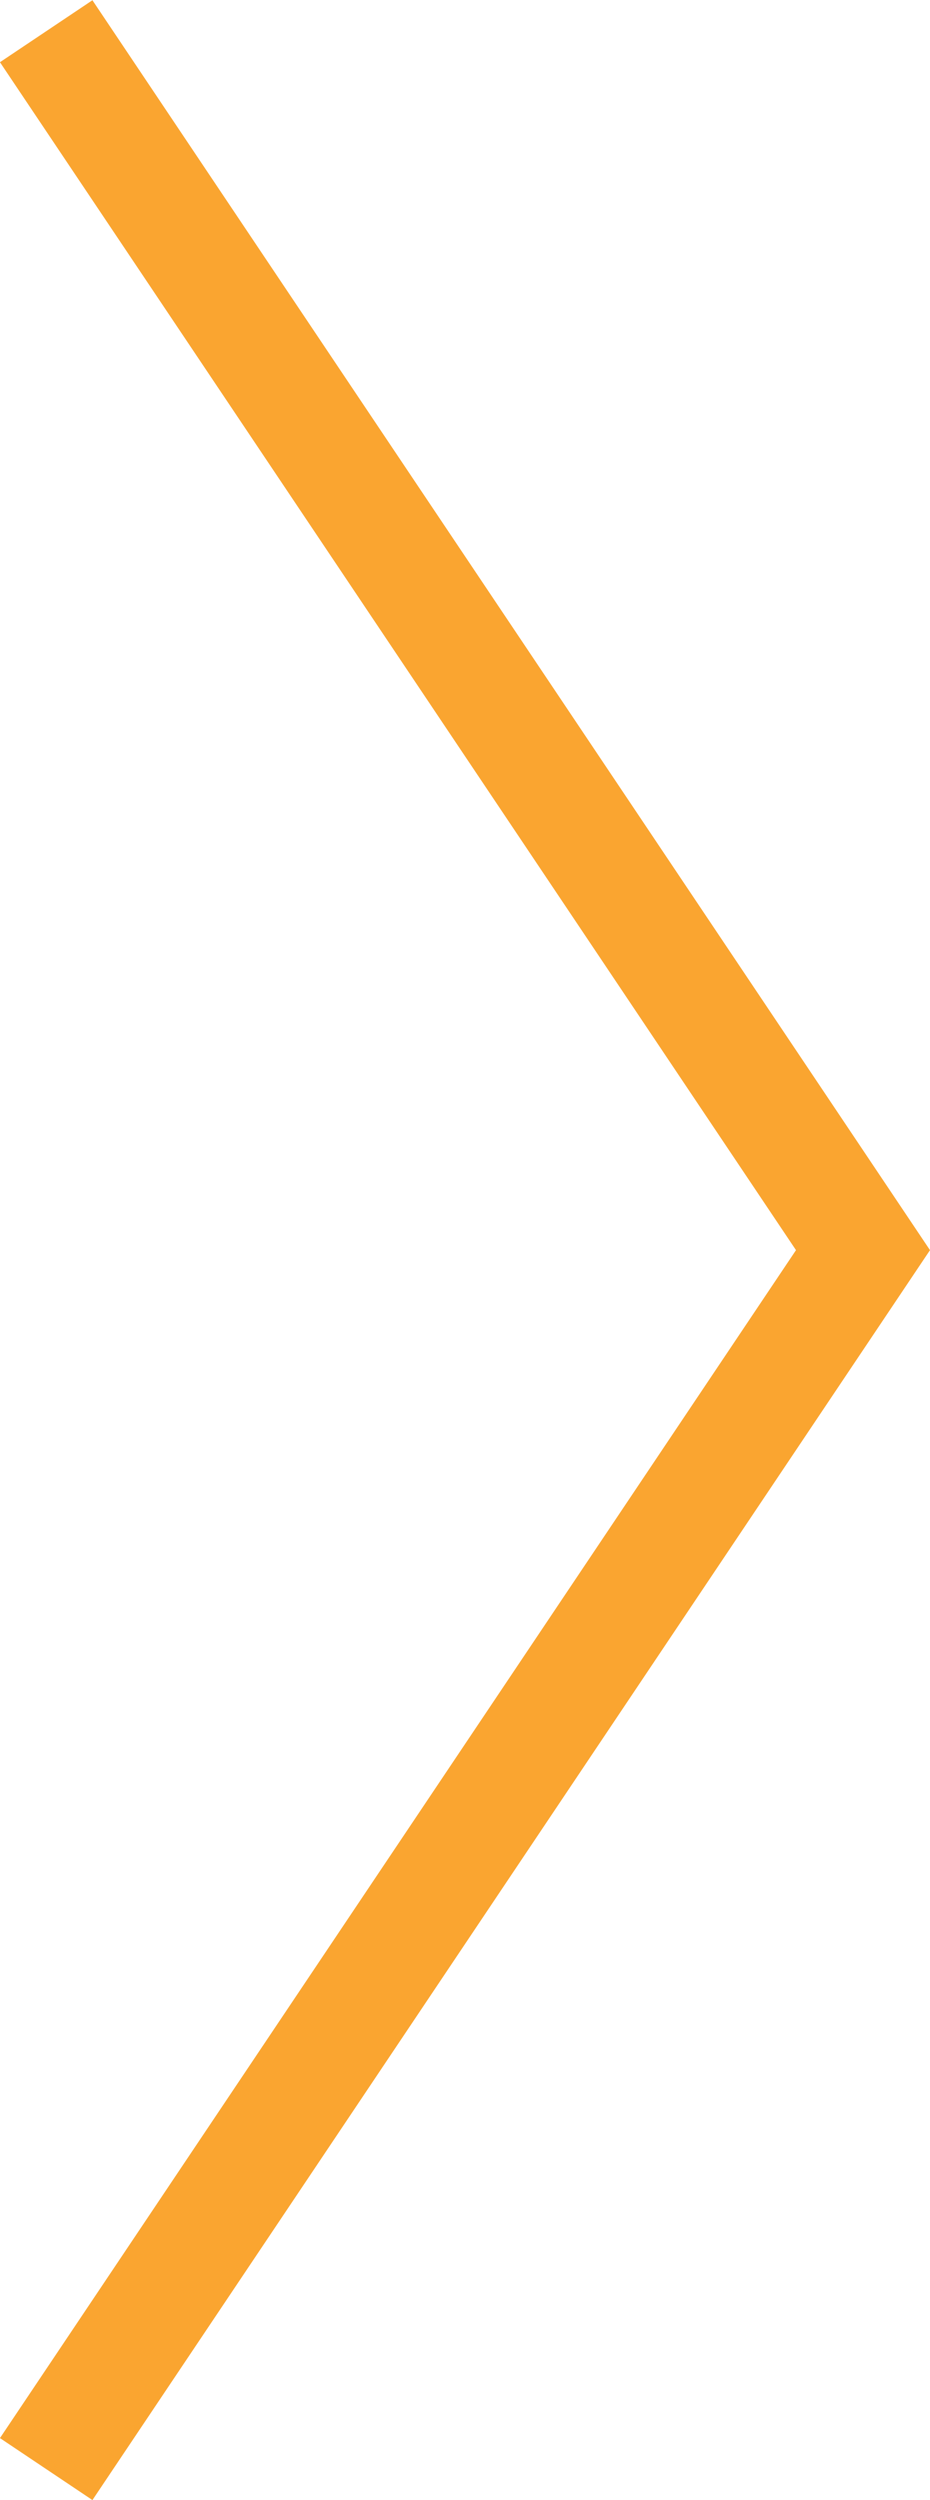 <svg xmlns="http://www.w3.org/2000/svg" width="16.71" height="44.918" viewBox="0 0 16.71 44.918">
  <path id="right" d="M4963.783,668.91l-14.676,21.9,14.676,21.9" transform="translate(4964.613 713.271) rotate(180)" fill="none" stroke="#faa530" stroke-width="2"/>
</svg>
